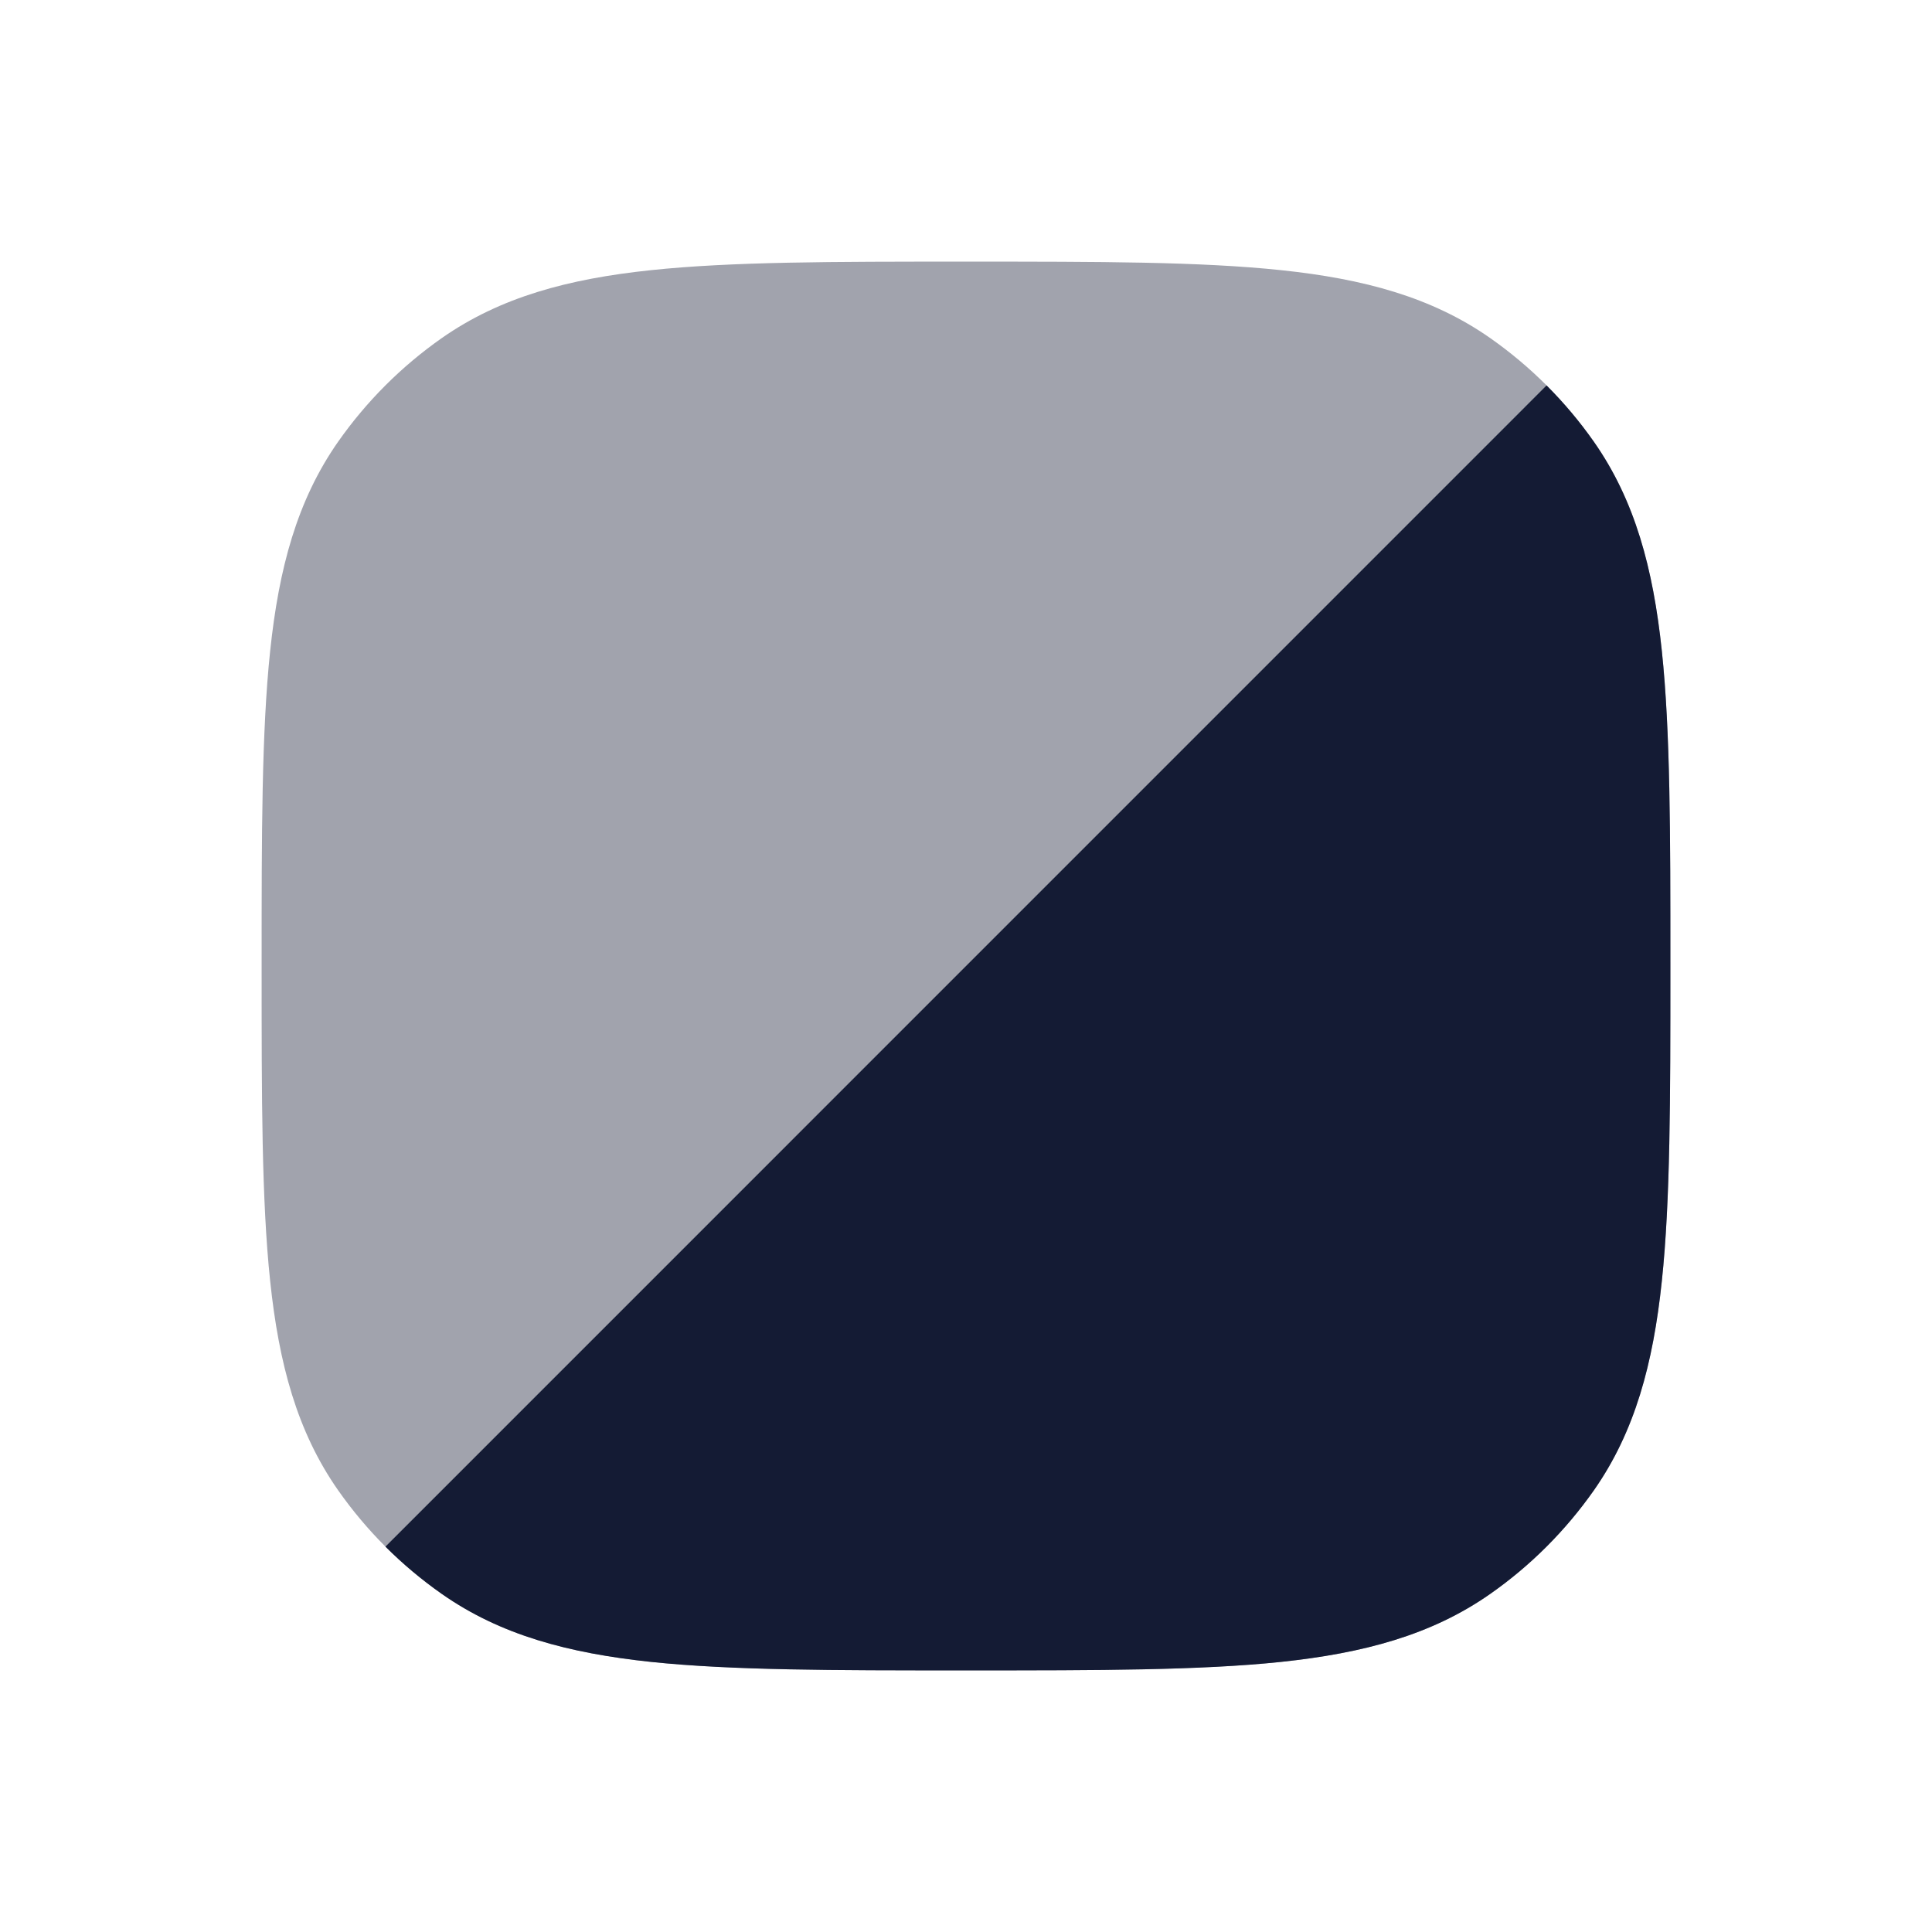 <svg width="24" height="24" viewBox="0 0 24 24" fill="none" xmlns="http://www.w3.org/2000/svg">
<path opacity="0.4" d="M12.044 3.25C13.646 3.25 14.909 3.25 15.913 3.356C16.94 3.464 17.783 3.69 18.511 4.199C19.013 4.551 19.449 4.987 19.8 5.489C20.31 6.217 20.536 7.06 20.644 8.087C20.75 9.091 20.75 10.354 20.75 11.956V12.044C20.75 13.646 20.75 14.909 20.644 15.913C20.536 16.94 20.31 17.783 19.8 18.511C19.449 19.013 19.013 19.449 18.511 19.8C17.783 20.31 16.94 20.536 15.913 20.644C14.909 20.75 13.646 20.75 12.044 20.75H11.956C10.354 20.75 9.091 20.75 8.087 20.644C7.06 20.536 6.217 20.31 5.489 19.8C4.987 19.449 4.551 19.013 4.199 18.511C3.69 17.783 3.464 16.94 3.356 15.913C3.25 14.909 3.25 13.646 3.25 12.044V11.956C3.25 10.354 3.25 9.091 3.356 8.087C3.464 7.06 3.69 6.217 4.199 5.489C4.551 4.987 4.987 4.551 5.489 4.199C6.217 3.69 7.06 3.464 8.087 3.356C9.091 3.25 10.354 3.25 11.956 3.25H12.044Z" fill="#141B34"/>
<path d="M19.801 5.489C20.31 6.217 20.536 7.06 20.644 8.087C20.75 9.092 20.75 10.354 20.75 11.957V12.044C20.75 13.647 20.75 14.909 20.644 15.913C20.536 16.94 20.31 17.784 19.801 18.512C19.449 19.013 19.013 19.45 18.511 19.801C17.783 20.311 16.94 20.536 15.913 20.645C14.909 20.75 13.646 20.75 12.044 20.75H11.956C10.354 20.75 9.091 20.75 8.087 20.645C7.06 20.536 6.217 20.311 5.489 19.801C5.238 19.625 5.003 19.428 4.788 19.213L19.212 4.788C19.428 5.004 19.625 5.238 19.801 5.489Z" fill="#141B34"/>
</svg>
